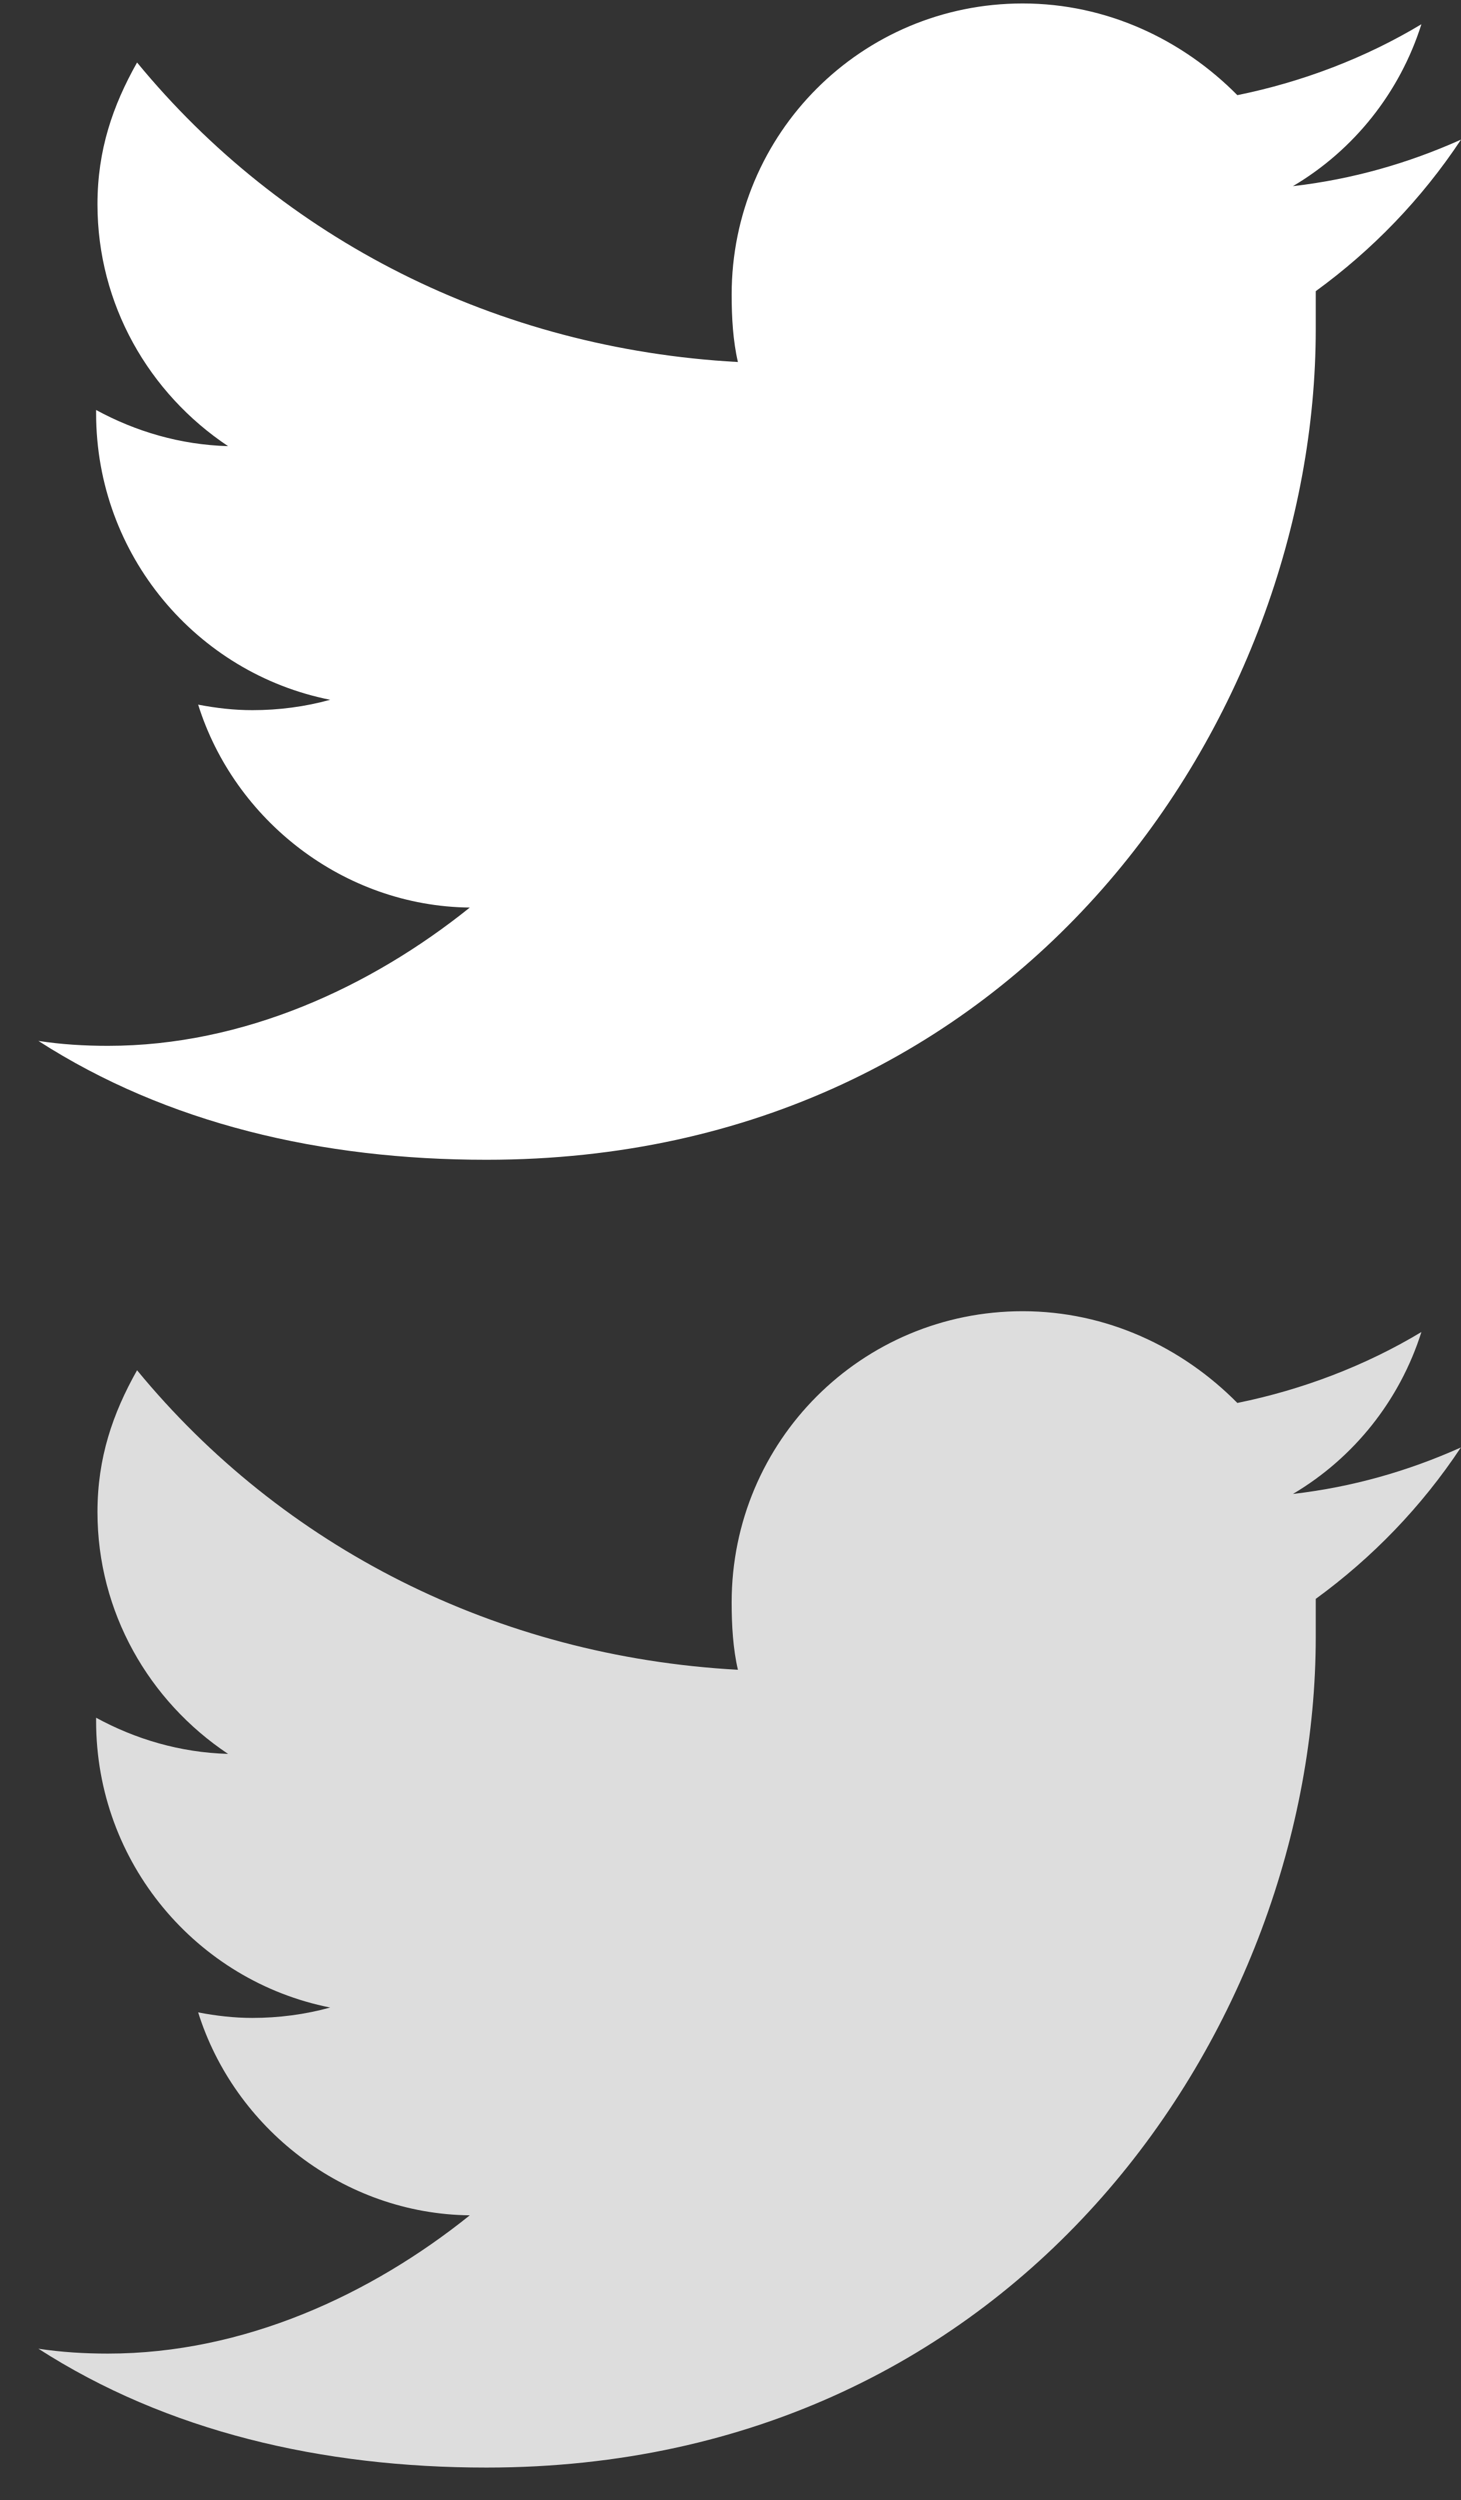 <?xml version="1.0" encoding="UTF-8" standalone="no"?>
<svg width="38px" height="65px" viewBox="0 0 38 65" version="1.1" xmlns="http://www.w3.org/2000/svg" xmlns:xlink="http://www.w3.org/1999/xlink" xmlns:sketch="http://www.bohemiancoding.com/sketch/ns">
    <rect x="0" y="0" width="38" height="65" fill="#333333" stroke="none"/>
    <!-- Generator: Sketch 3.5.2 (25235) - http://www.bohemiancoding.com/sketch -->
    <title>Untitled 2</title>
    <desc>Created with Sketch.</desc>
    <defs></defs>
    <g id="Page-1" stroke="none" stroke-width="1" fill="none" fill-rule="evenodd" sketch:type="MSPage">
        <g id="icon-twitter" sketch:type="MSLayerGroup">
            <g id="Group" sketch:type="MSShapeGroup">
                <path d="M38,37.63 C36.627,38.245 35.182,38.66 33.628,38.84 C35.218,37.9 36.41,36.402 36.97,34.63 C35.525,35.5 33.88,36.13 32.183,36.474 C30.755,35.029 28.786,34.089 26.6,34.089 C22.41,34.089 19.03,37.467 19.03,41.659 C19.03,42.254 19.066,42.869 19.193,43.411 C12.906,43.067 7.341,40.213 3.565,35.624 C2.933,36.744 2.535,37.9 2.535,39.31 C2.535,41.912 3.873,44.225 5.932,45.598 C4.686,45.562 3.529,45.218 2.5,44.658 L2.5,44.748 C2.5,48.434 5.12,51.505 8.588,52.192 C7.938,52.372 7.251,52.462 6.564,52.462 C6.094,52.462 5.624,52.409 5.154,52.318 C6.094,55.318 8.931,57.558 12.219,57.594 C9.653,59.654 6.347,61.189 2.806,61.189 C2.191,61.189 1.596,61.152 0.999,61.062 C4.341,63.212 8.369,64.152 12.652,64.152 C26.599,64.152 34.222,52.588 34.222,42.562 L34.222,41.568 C35.687,40.501 36.969,39.182 37.999,37.628 L38,37.63 Z" id="Shape" fill="#DDDDDD"></path>
                <path d="M38,3.63 C36.627,4.245 35.182,4.66 33.628,4.84 C35.218,3.9 36.41,2.402 36.97,0.63 C35.525,1.5 33.88,2.13 32.183,2.474 C30.755,1.03 28.786,0.09 26.6,0.09 C22.41,0.09 19.03,3.468 19.03,7.66 C19.03,8.255 19.066,8.87 19.193,9.412 C12.906,9.068 7.34,6.214 3.565,1.625 C2.933,2.745 2.535,3.901 2.535,5.311 C2.535,7.913 3.873,10.226 5.932,11.599 C4.686,11.563 3.529,11.219 2.5,10.659 L2.5,10.749 C2.5,14.435 5.12,17.506 8.588,18.193 C7.938,18.373 7.251,18.463 6.564,18.463 C6.094,18.463 5.624,18.41 5.154,18.319 C6.094,21.319 8.931,23.559 12.219,23.595 C9.653,25.655 6.347,27.19 2.806,27.19 C2.191,27.19 1.596,27.153 0.999,27.062 C4.341,29.212 8.369,30.152 12.652,30.152 C26.599,30.152 34.222,18.589 34.222,8.562 L34.222,7.57 C35.69,6.502 36.97,5.183 38,3.63 L38,3.63 Z" id="Shape" fill="#FFFFFF"></path>
            </g>
        </g>
    </g>
</svg>